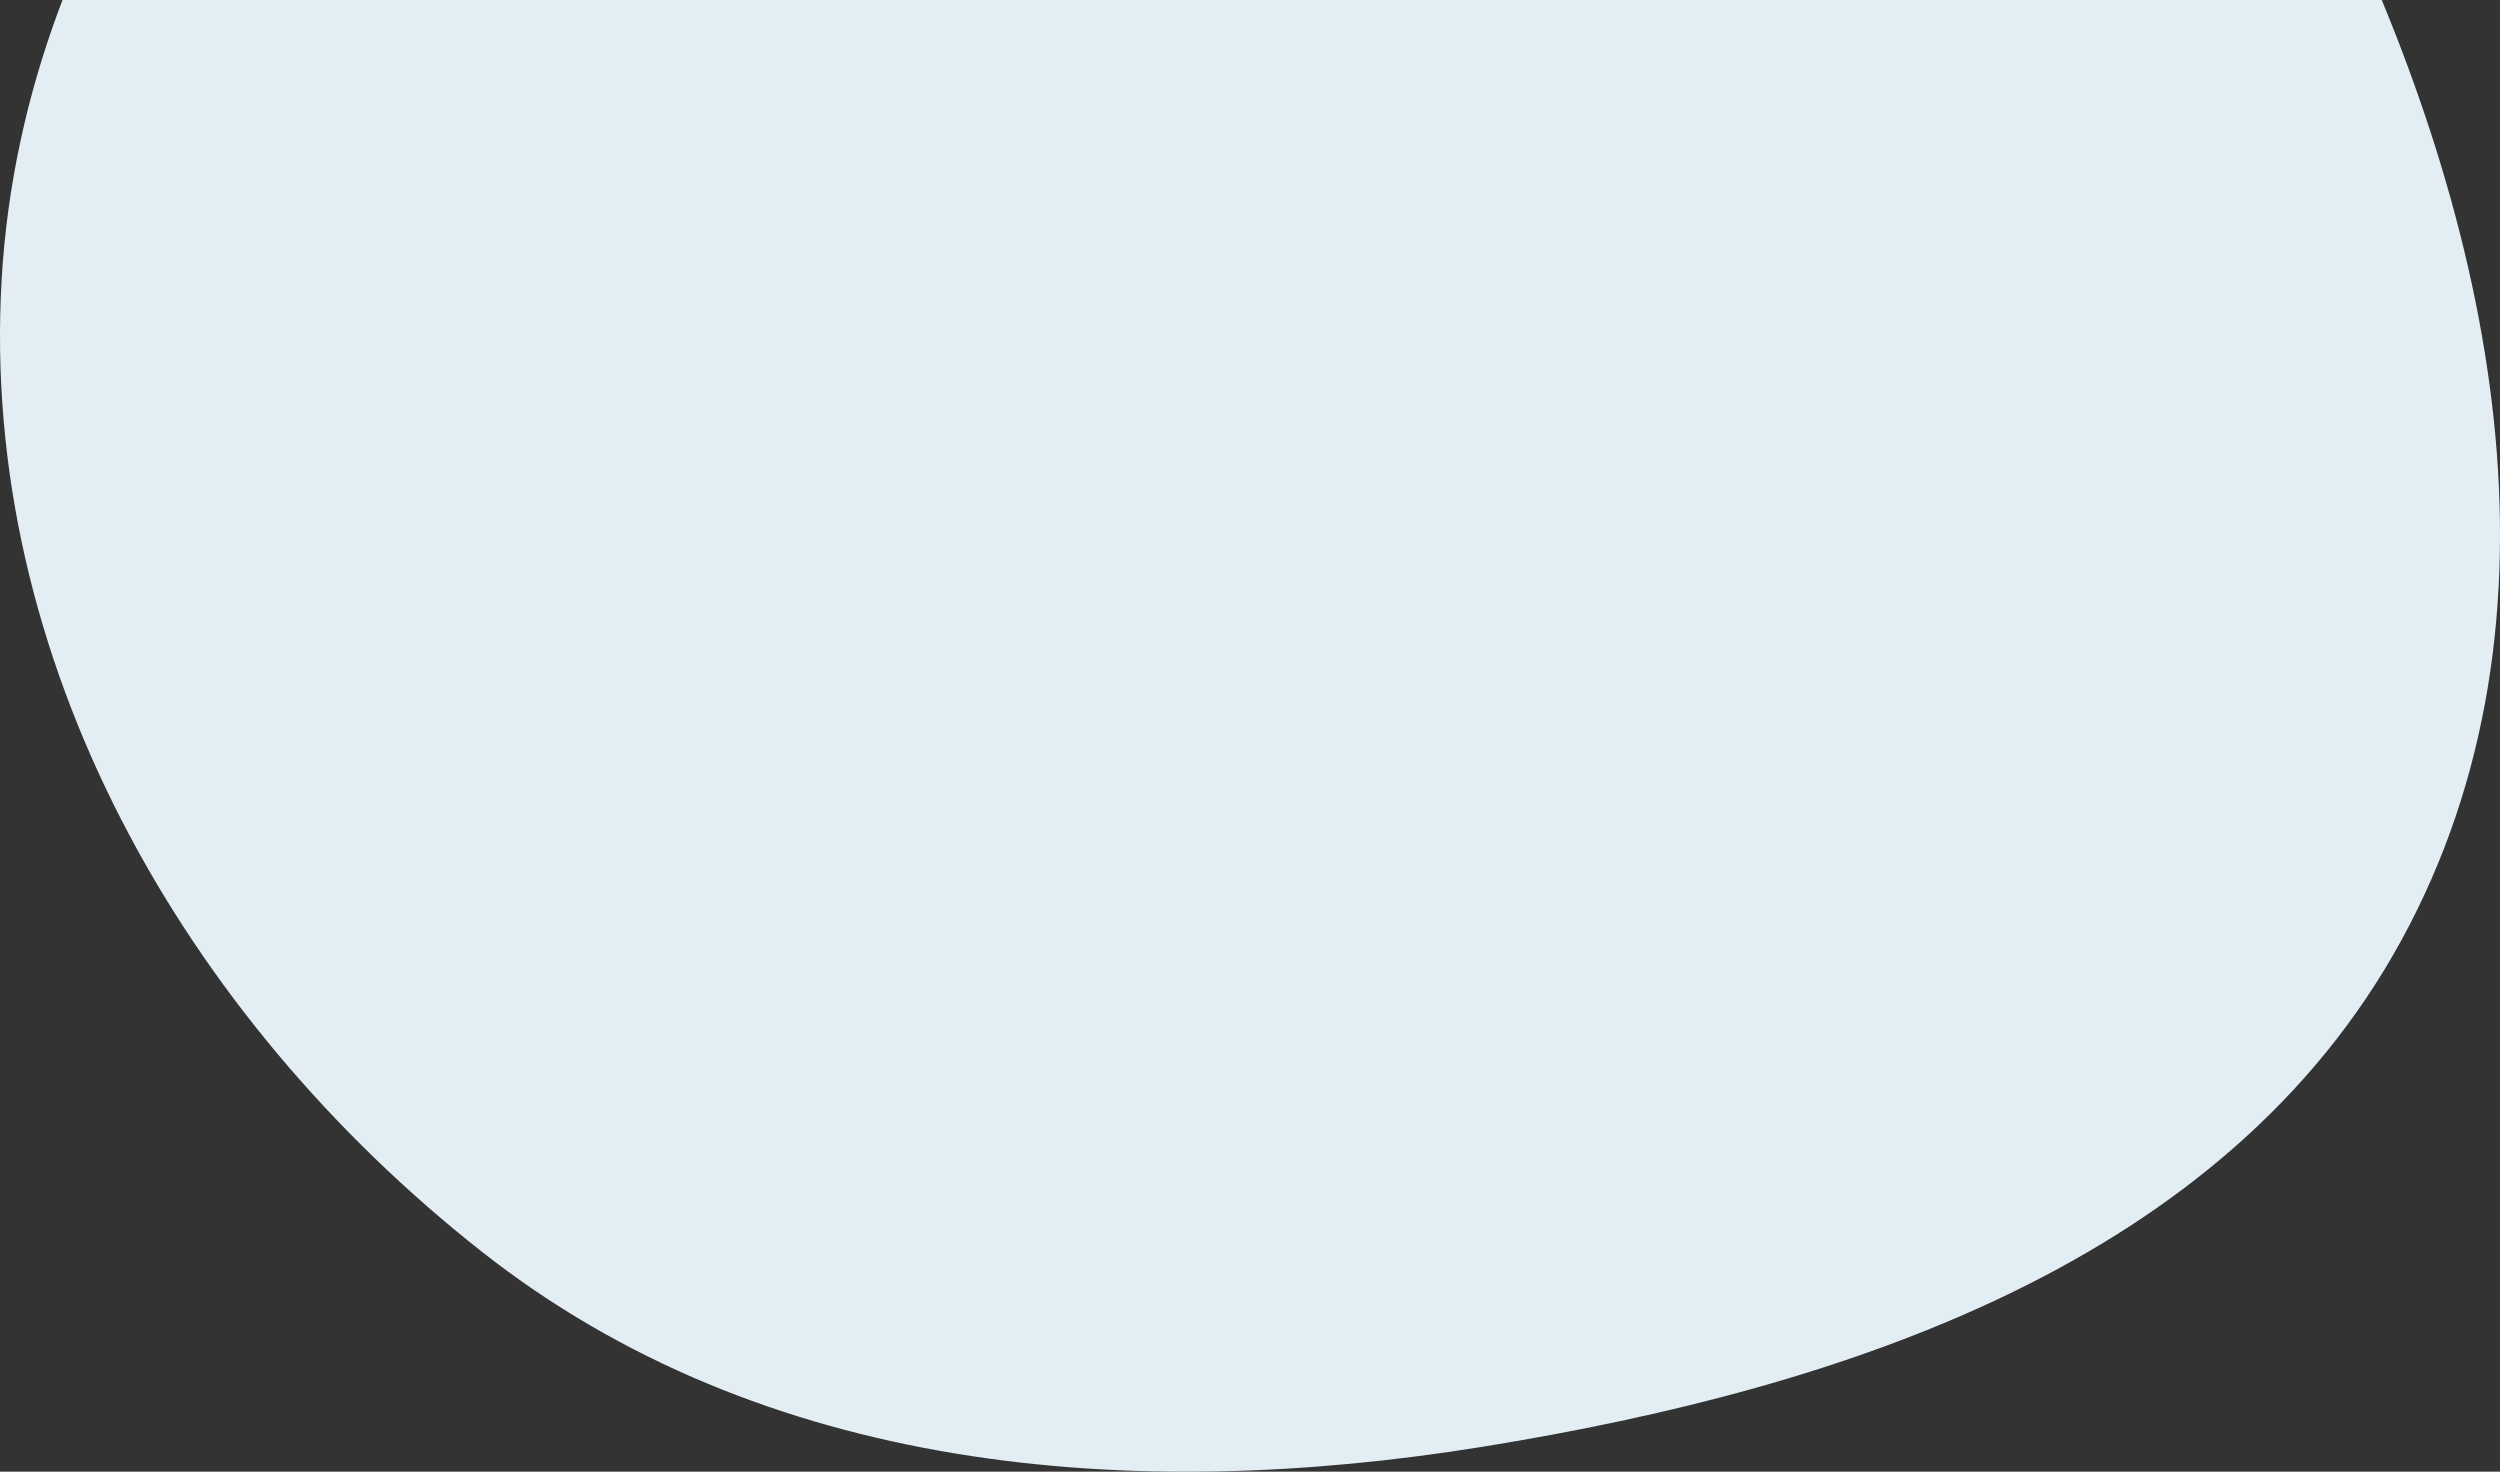 <svg id="404-bubble-right" viewBox="0 0 265 156" fill="none" xmlns="http://www.w3.org/2000/svg">
<rect x="0" y="0" width="265" height="156" fill="#333333" stroke="none"/>
<path d="M254.551 99.661C235.883 133.802 195.75 147.099 157.264 153.339C119.8 159.413 80.828 156.116 51.041 132.655C19.346 107.692 -2.177 69.823 0.176 29.613C2.498 -10.098 29.199 -43.472 62.614 -65.191C93.906 -85.53 132.283 -89.996 168.137 -79.559C203.354 -69.308 231.452 -44.392 247.351 -11.418C264.314 23.762 273.29 65.389 254.551 99.661Z" fill="#E3EEF4"/>
</svg>
